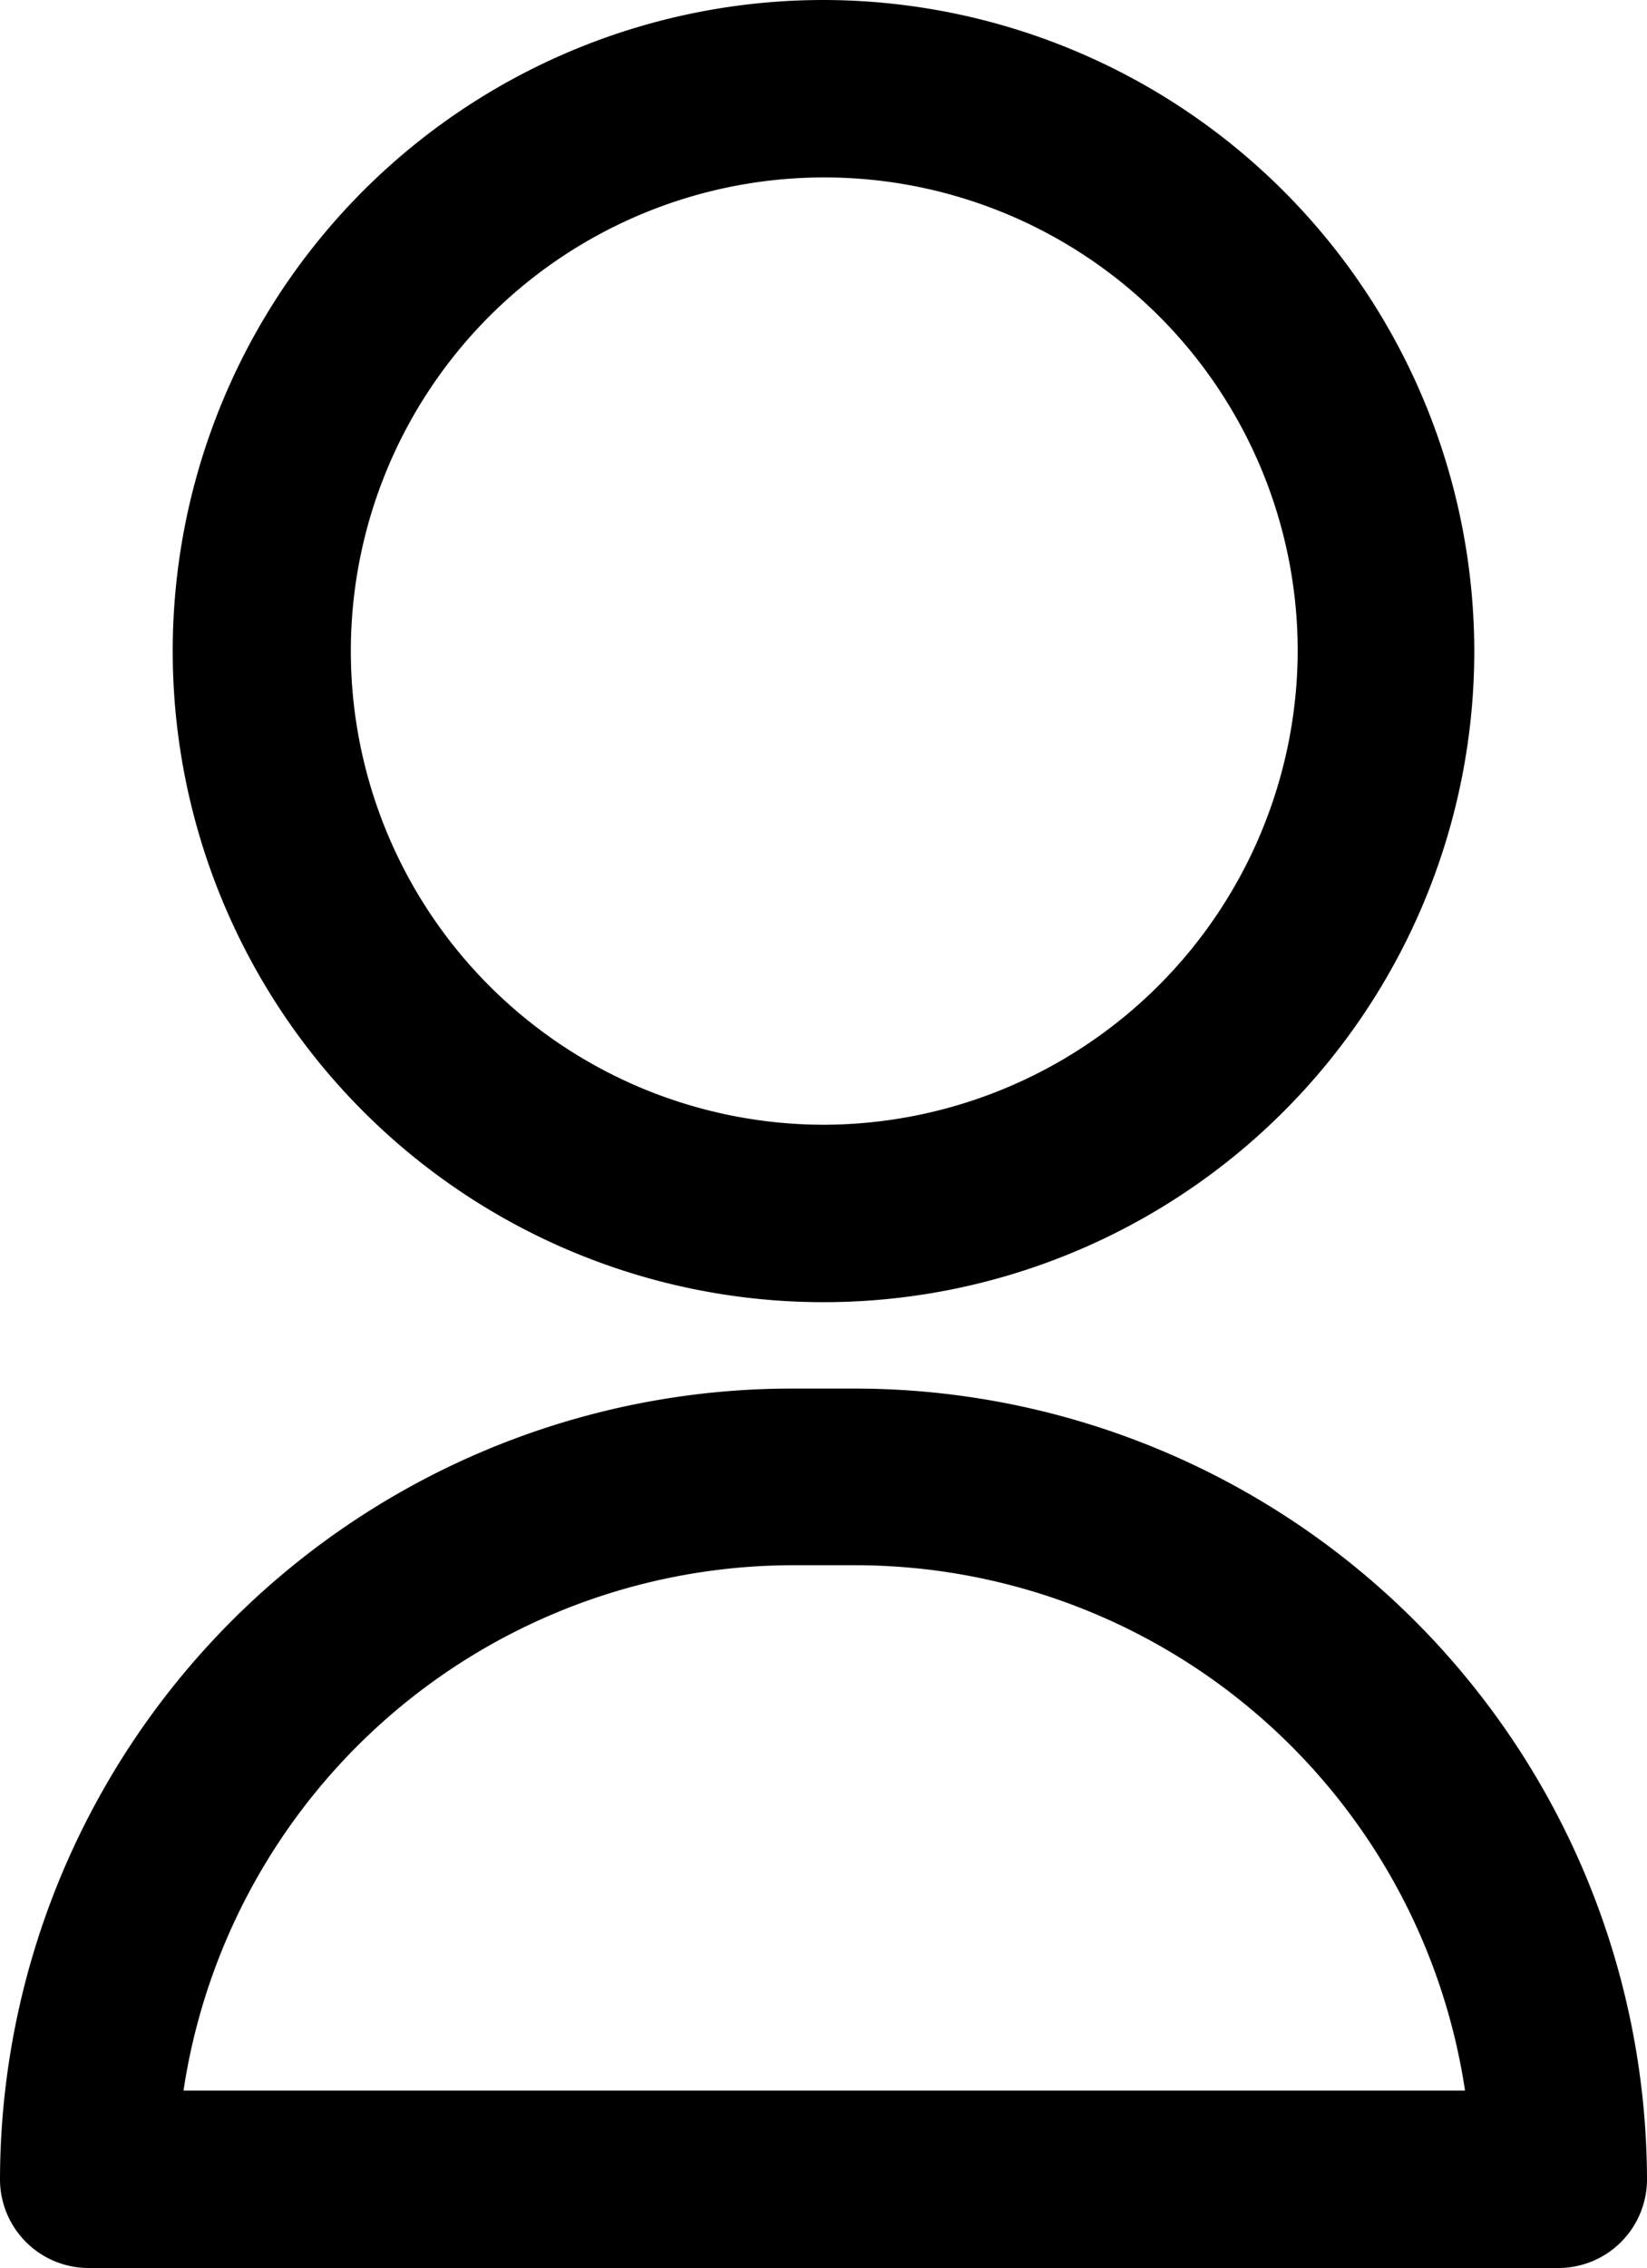 <svg xmlns="http://www.w3.org/2000/svg" viewBox="0 0 21.36 29.4"><g id="圖層_2" data-name="圖層 2"><g id="圖層_1-2" data-name="圖層 1"><g id="_100-user" data-name=" 100-user"><g id="Group_1124" data-name="Group 1124"><g id="Group_1123" data-name="Group 1123"><path id="Path_1735" data-name="Path 1735" d="M10.68,0a8.44,8.44,0,1,0,8.44,8.44h0A8.45,8.45,0,0,0,10.68,0Zm0,14.58a6.14,6.14,0,1,1,6.15-6.14h0A6.16,6.16,0,0,1,10.68,14.58Z"/></g></g><g id="Group_1126" data-name="Group 1126"><g id="Group_1125" data-name="Group 1125"><path id="Path_1736" data-name="Path 1736" d="M11.1,18h-.85A10.27,10.27,0,0,0,0,28.25,1.15,1.15,0,0,0,1.15,29.4H20.21a1.15,1.15,0,0,0,1.15-1.15h0A10.28,10.28,0,0,0,11.1,18ZM2.38,27.1a8,8,0,0,1,7.87-6.81h.85A8,8,0,0,1,19,27.1Z"/></g></g></g></g></g></svg>